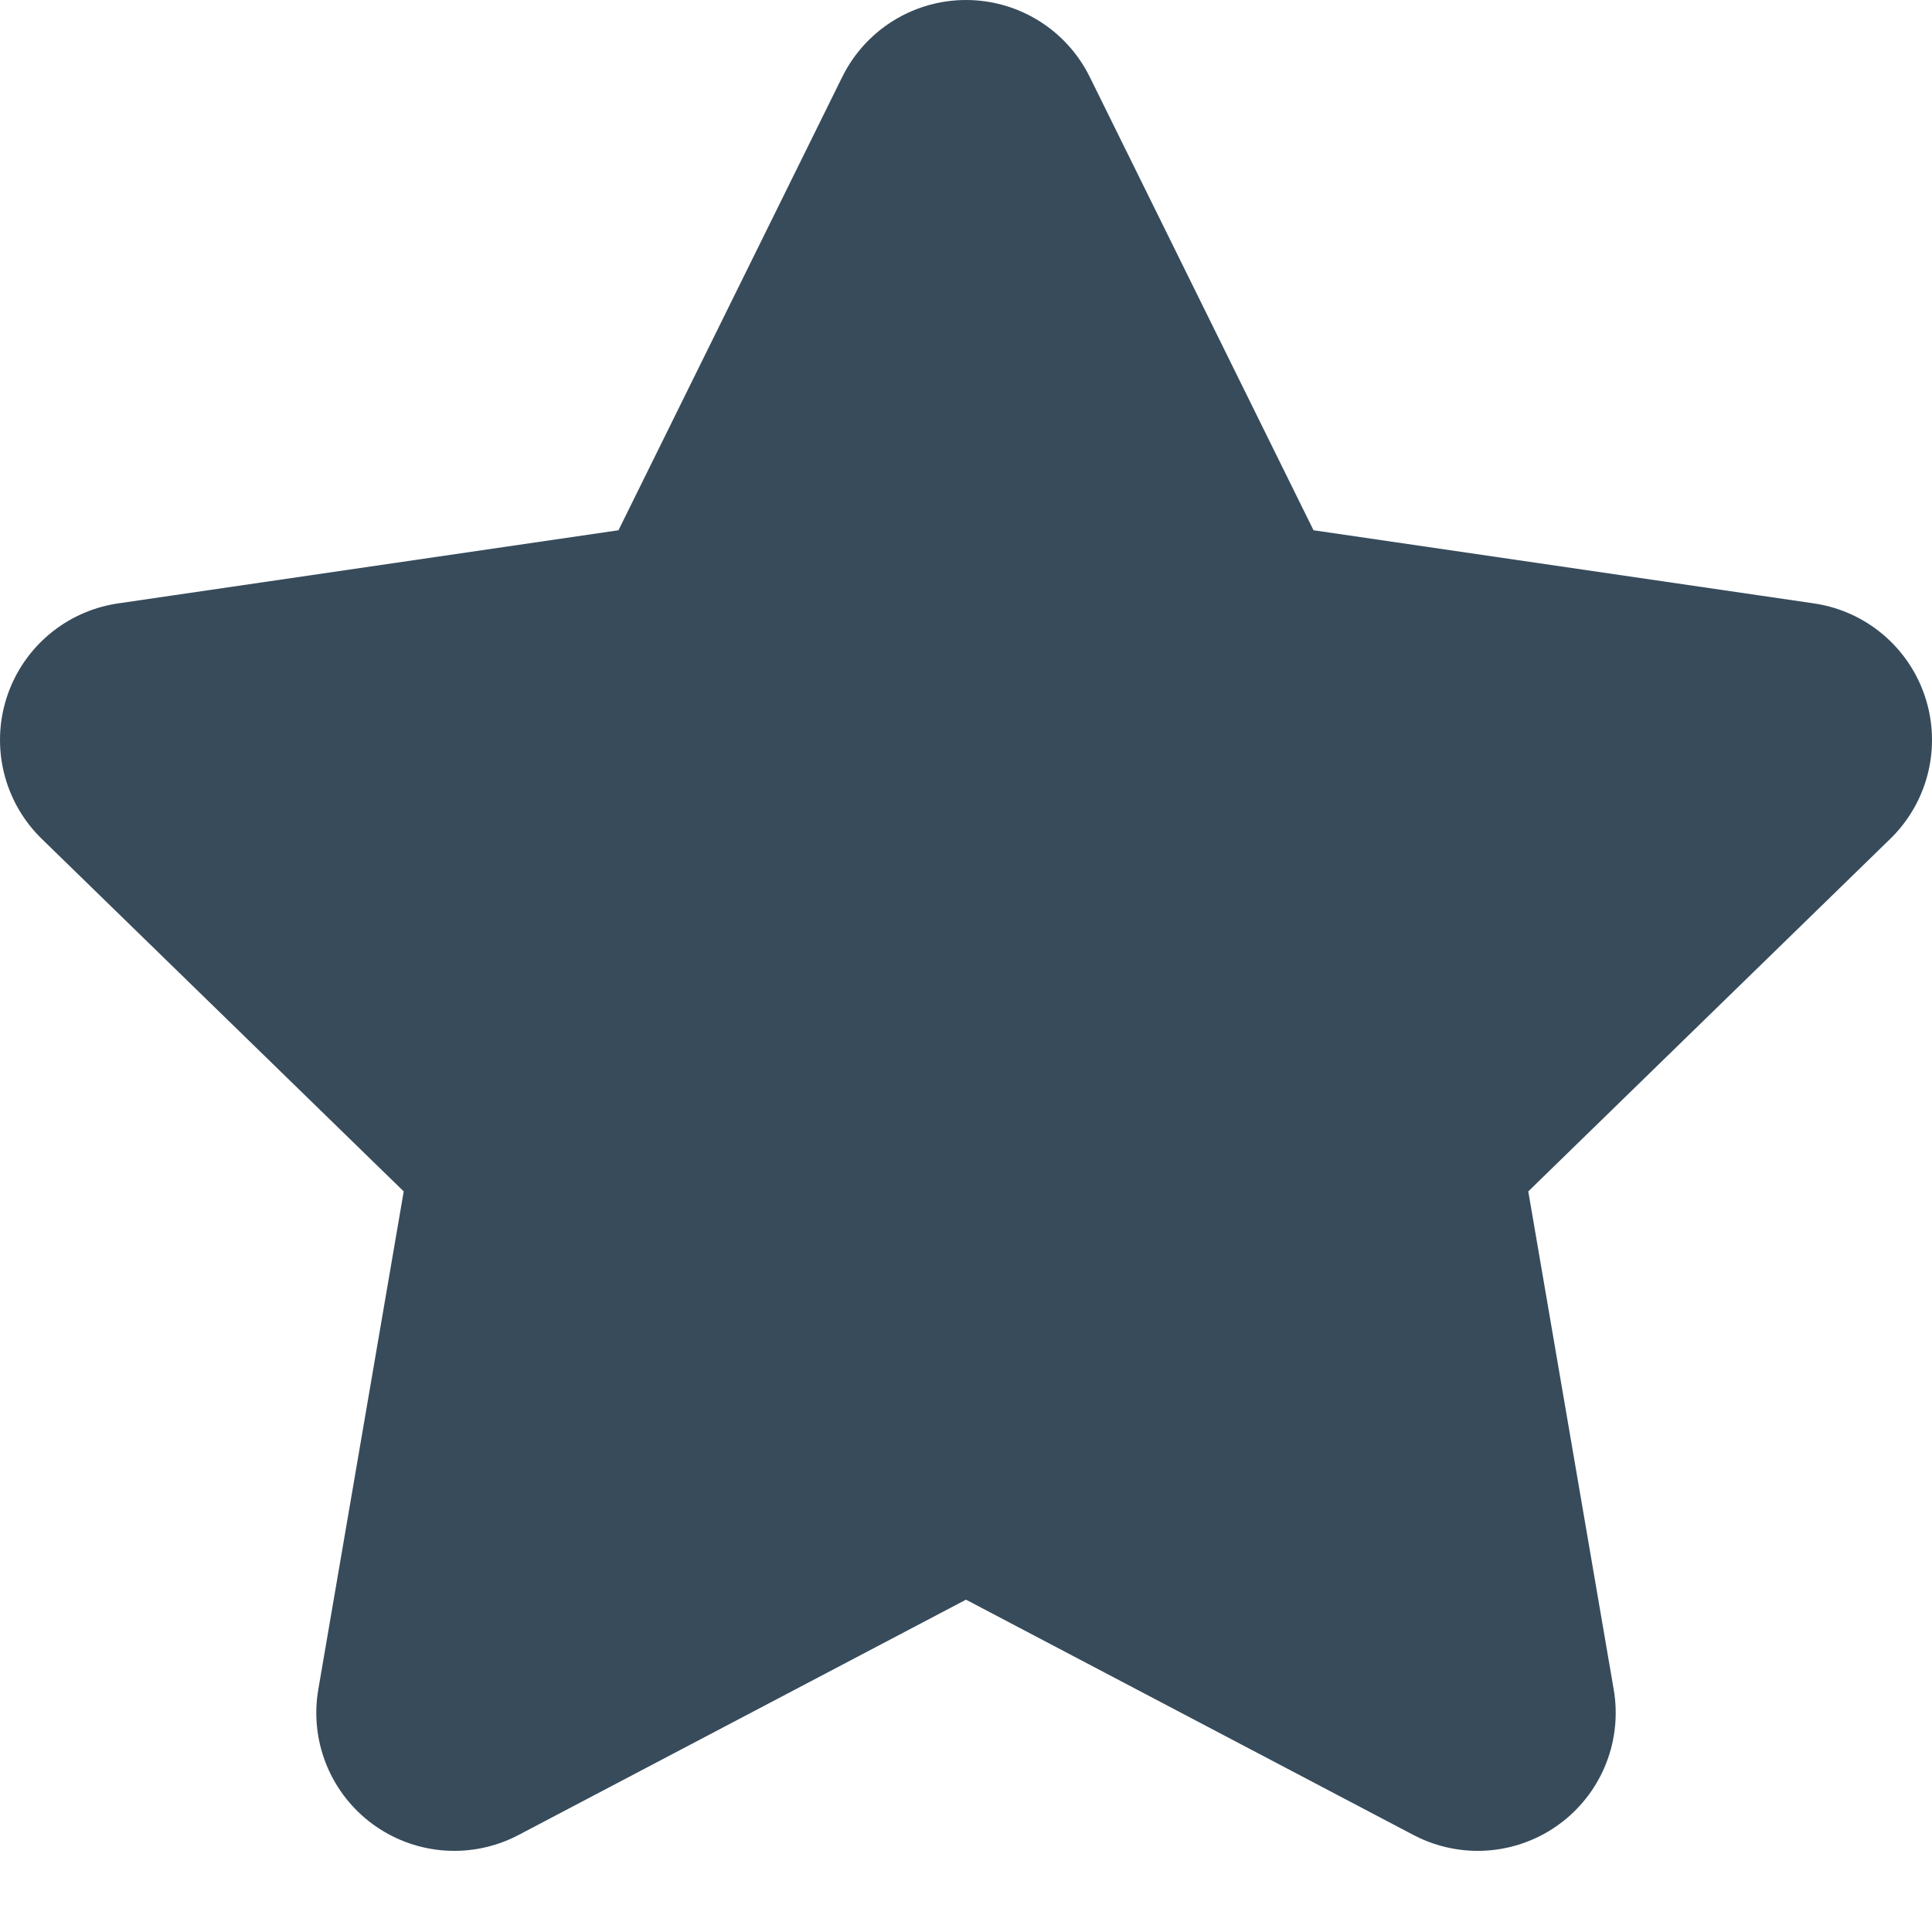 <svg width="14" height="14" viewBox="0 0 14 14" fill="none" xmlns="http://www.w3.org/2000/svg">
<path d="M7 1L8.854 4.756L13 5.362L10 8.284L10.708 12.412L7 10.462L3.292 12.412L4 8.284L1 5.362L5.146 4.756L7 1Z" fill="#374B5B" stroke="#374B5B" stroke-width="2" stroke-linecap="round" stroke-linejoin="round"/>
</svg>
